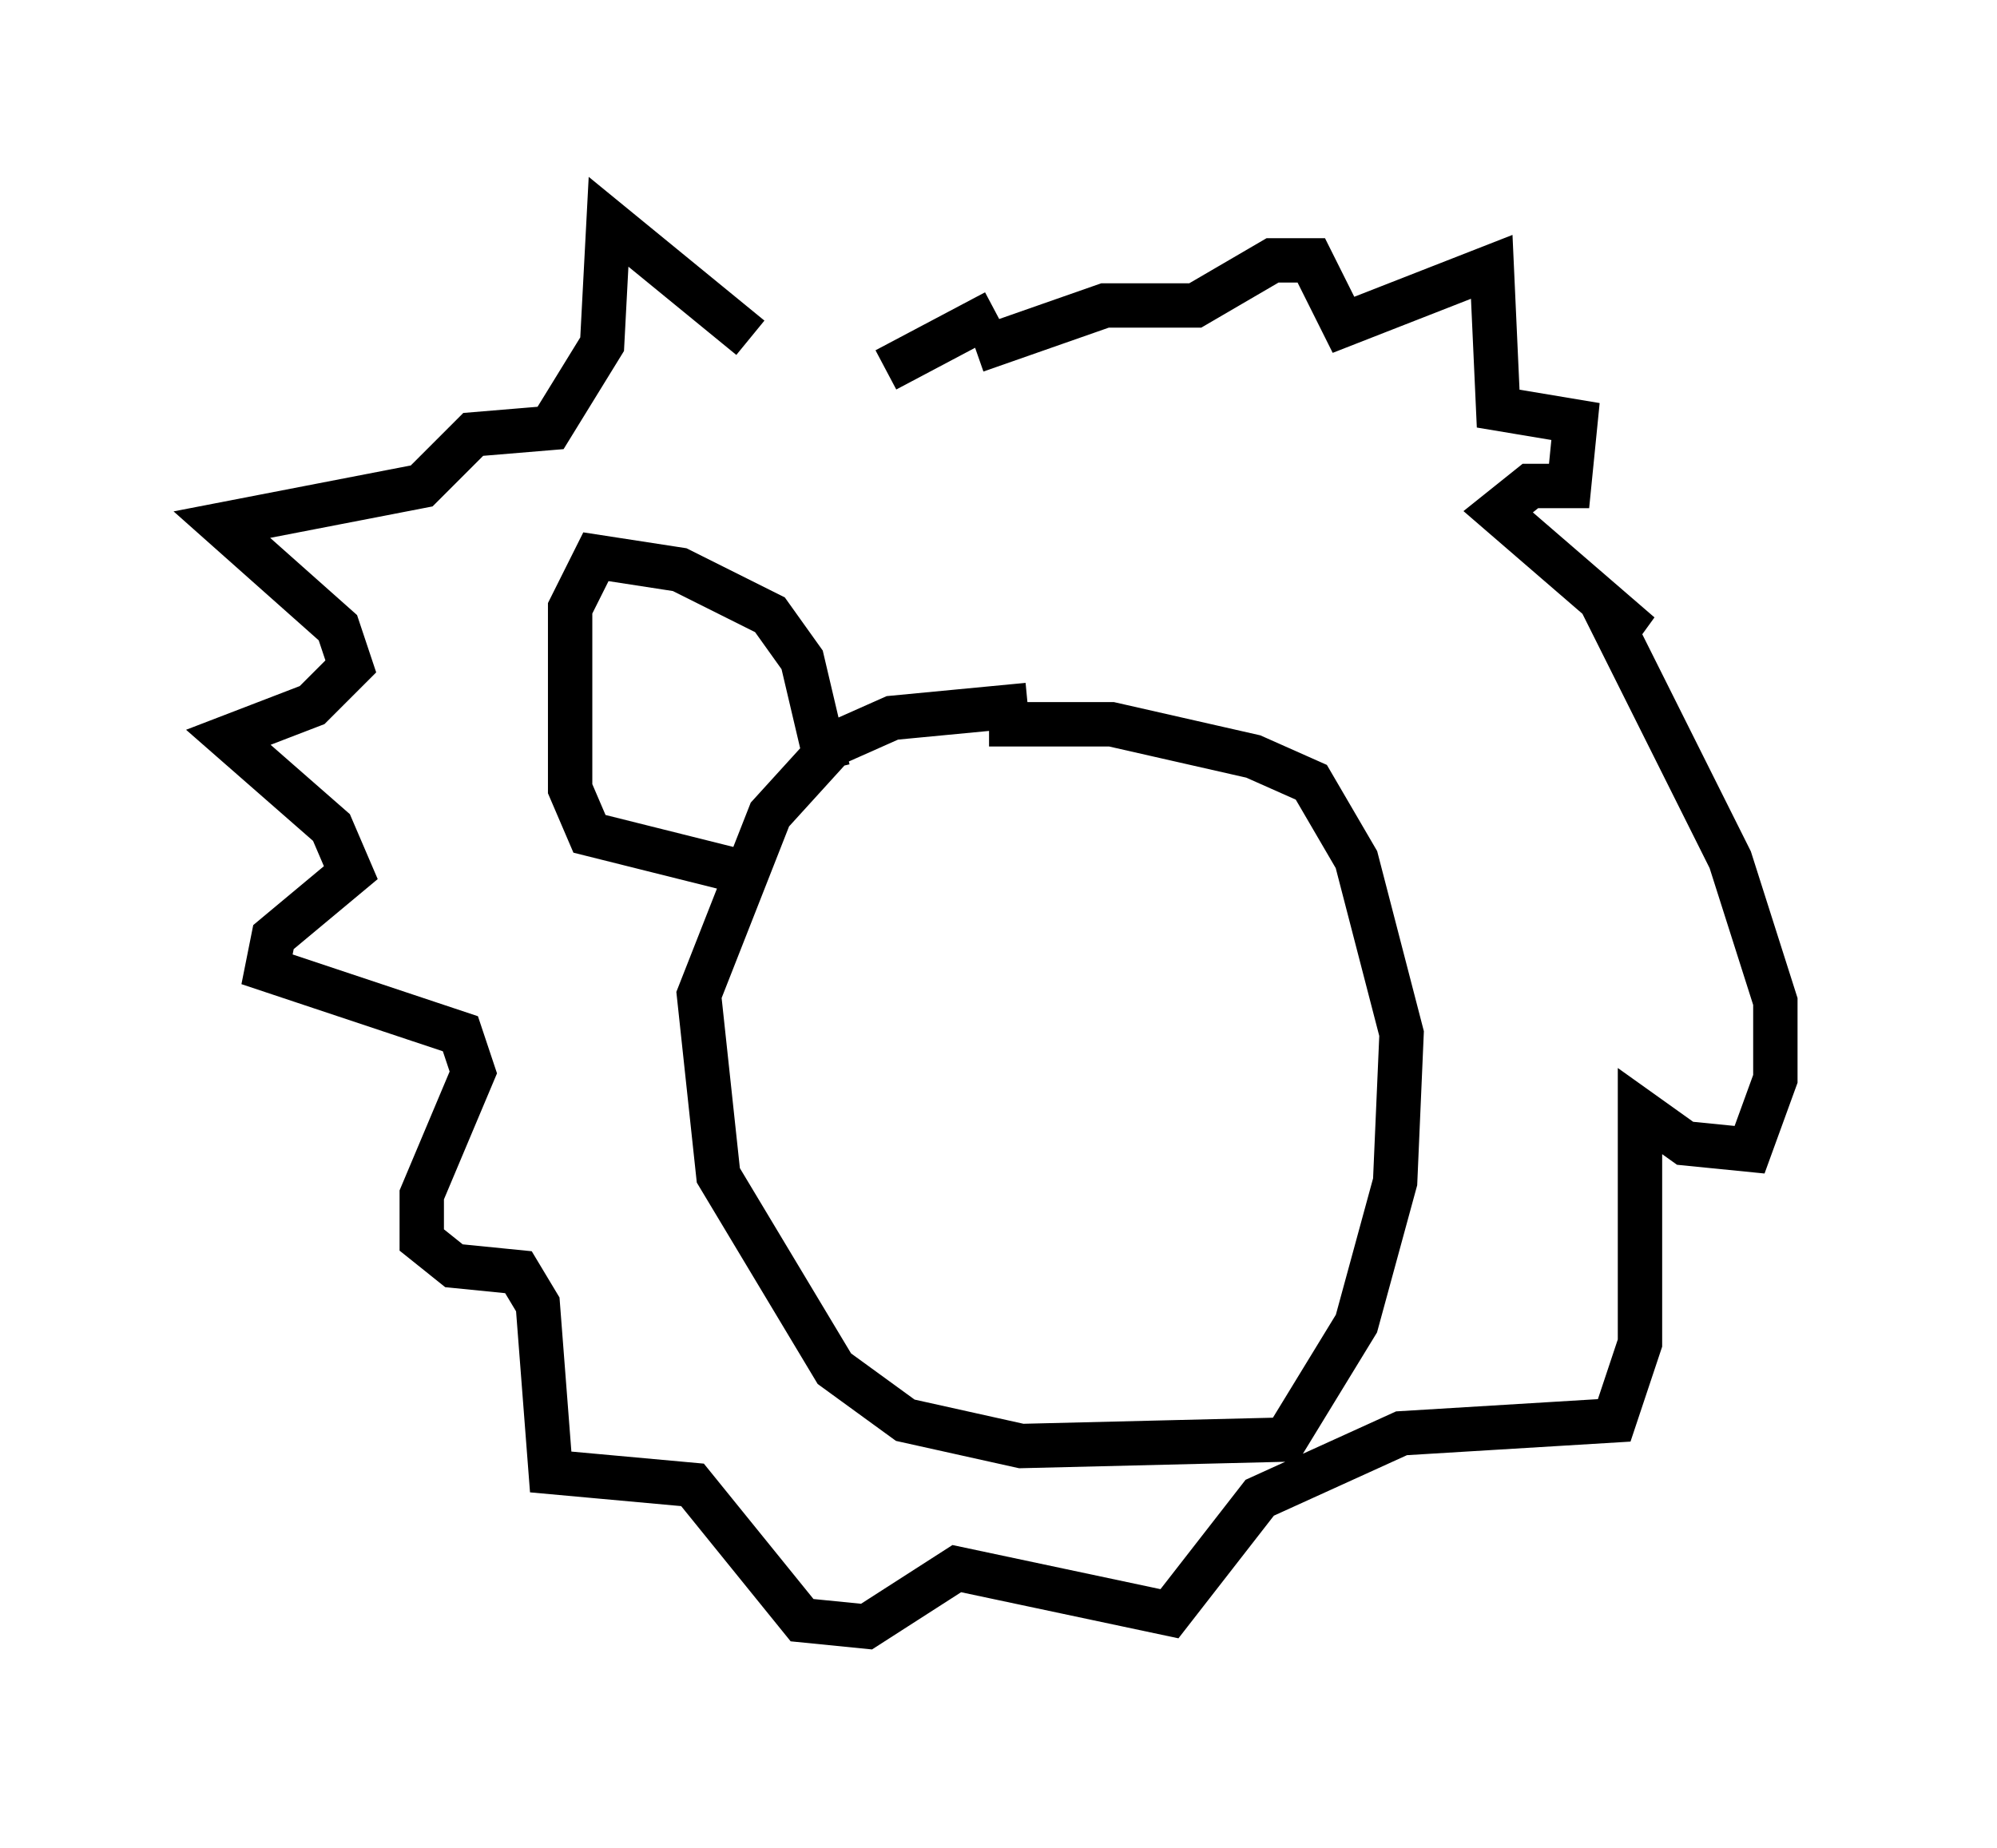 <?xml version="1.0" encoding="utf-8" ?>
<svg baseProfile="full" height="41.665" version="1.1" width="45.006" xmlns="http://www.w3.org/2000/svg" xmlns:ev="http://www.w3.org/2001/xml-events" xmlns:xlink="http://www.w3.org/1999/xlink"><defs /><rect fill="white" height="41.665" width="45.006" x="0" y="0" /><path d="M19.961, 9.212 m-3.05, -1.598 l-3.196, -2.615 -0.145, 2.76 l-1.162, 1.888 -1.743, 0.145 l-1.162, 1.162 -4.503, 0.872 l2.615, 2.324 0.291, 0.872 l-0.872, 0.872 -1.888, 0.726 l2.324, 2.034 0.436, 1.017 l-1.743, 1.453 -0.145, 0.726 l4.358, 1.453 0.291, 0.872 l-1.162, 2.76 0.0, 1.017 l0.726, 0.581 1.453, 0.145 l0.436, 0.726 0.291, 3.777 l3.196, 0.291 2.469, 3.05 l1.453, 0.145 2.034, -1.307 l4.793, 1.017 2.034, -2.615 l3.196, -1.453 4.793, -0.291 l0.581, -1.743 0.0, -5.229 l1.017, 0.726 1.453, 0.145 l0.581, -1.598 0.0, -1.743 l-1.017, -3.196 -2.76, -5.52 l0.726, 0.436 -3.196, -2.76 l0.726, -0.581 0.872, 0.0 l0.145, -1.453 -1.743, -0.291 l-0.145, -3.196 -3.341, 1.307 l-0.726, -1.453 -0.872, 0.0 l-1.743, 1.017 -2.034, 0.0 l-2.905, 1.017 m0.436, -0.872 l-2.469, 1.307 m3.196, 7.553 l-3.05, 0.291 -1.307, 0.581 l-1.453, 1.598 -1.598, 4.067 l0.436, 4.067 2.615, 4.358 l1.598, 1.162 2.615, 0.581 l5.955, -0.145 1.598, -2.615 l0.872, -3.196 0.145, -3.341 l-1.017, -3.922 -1.017, -1.743 l-1.307, -0.581 -3.196, -0.726 l-2.76, 0.0 m-3.631, 1.017 l-0.581, -2.469 -0.726, -1.017 l-2.034, -1.017 -1.888, -0.291 l-0.581, 1.162 0.0, 4.067 l0.436, 1.017 3.486, 0.872 " fill="none" stroke="black" stroke-width="1" /></svg>
